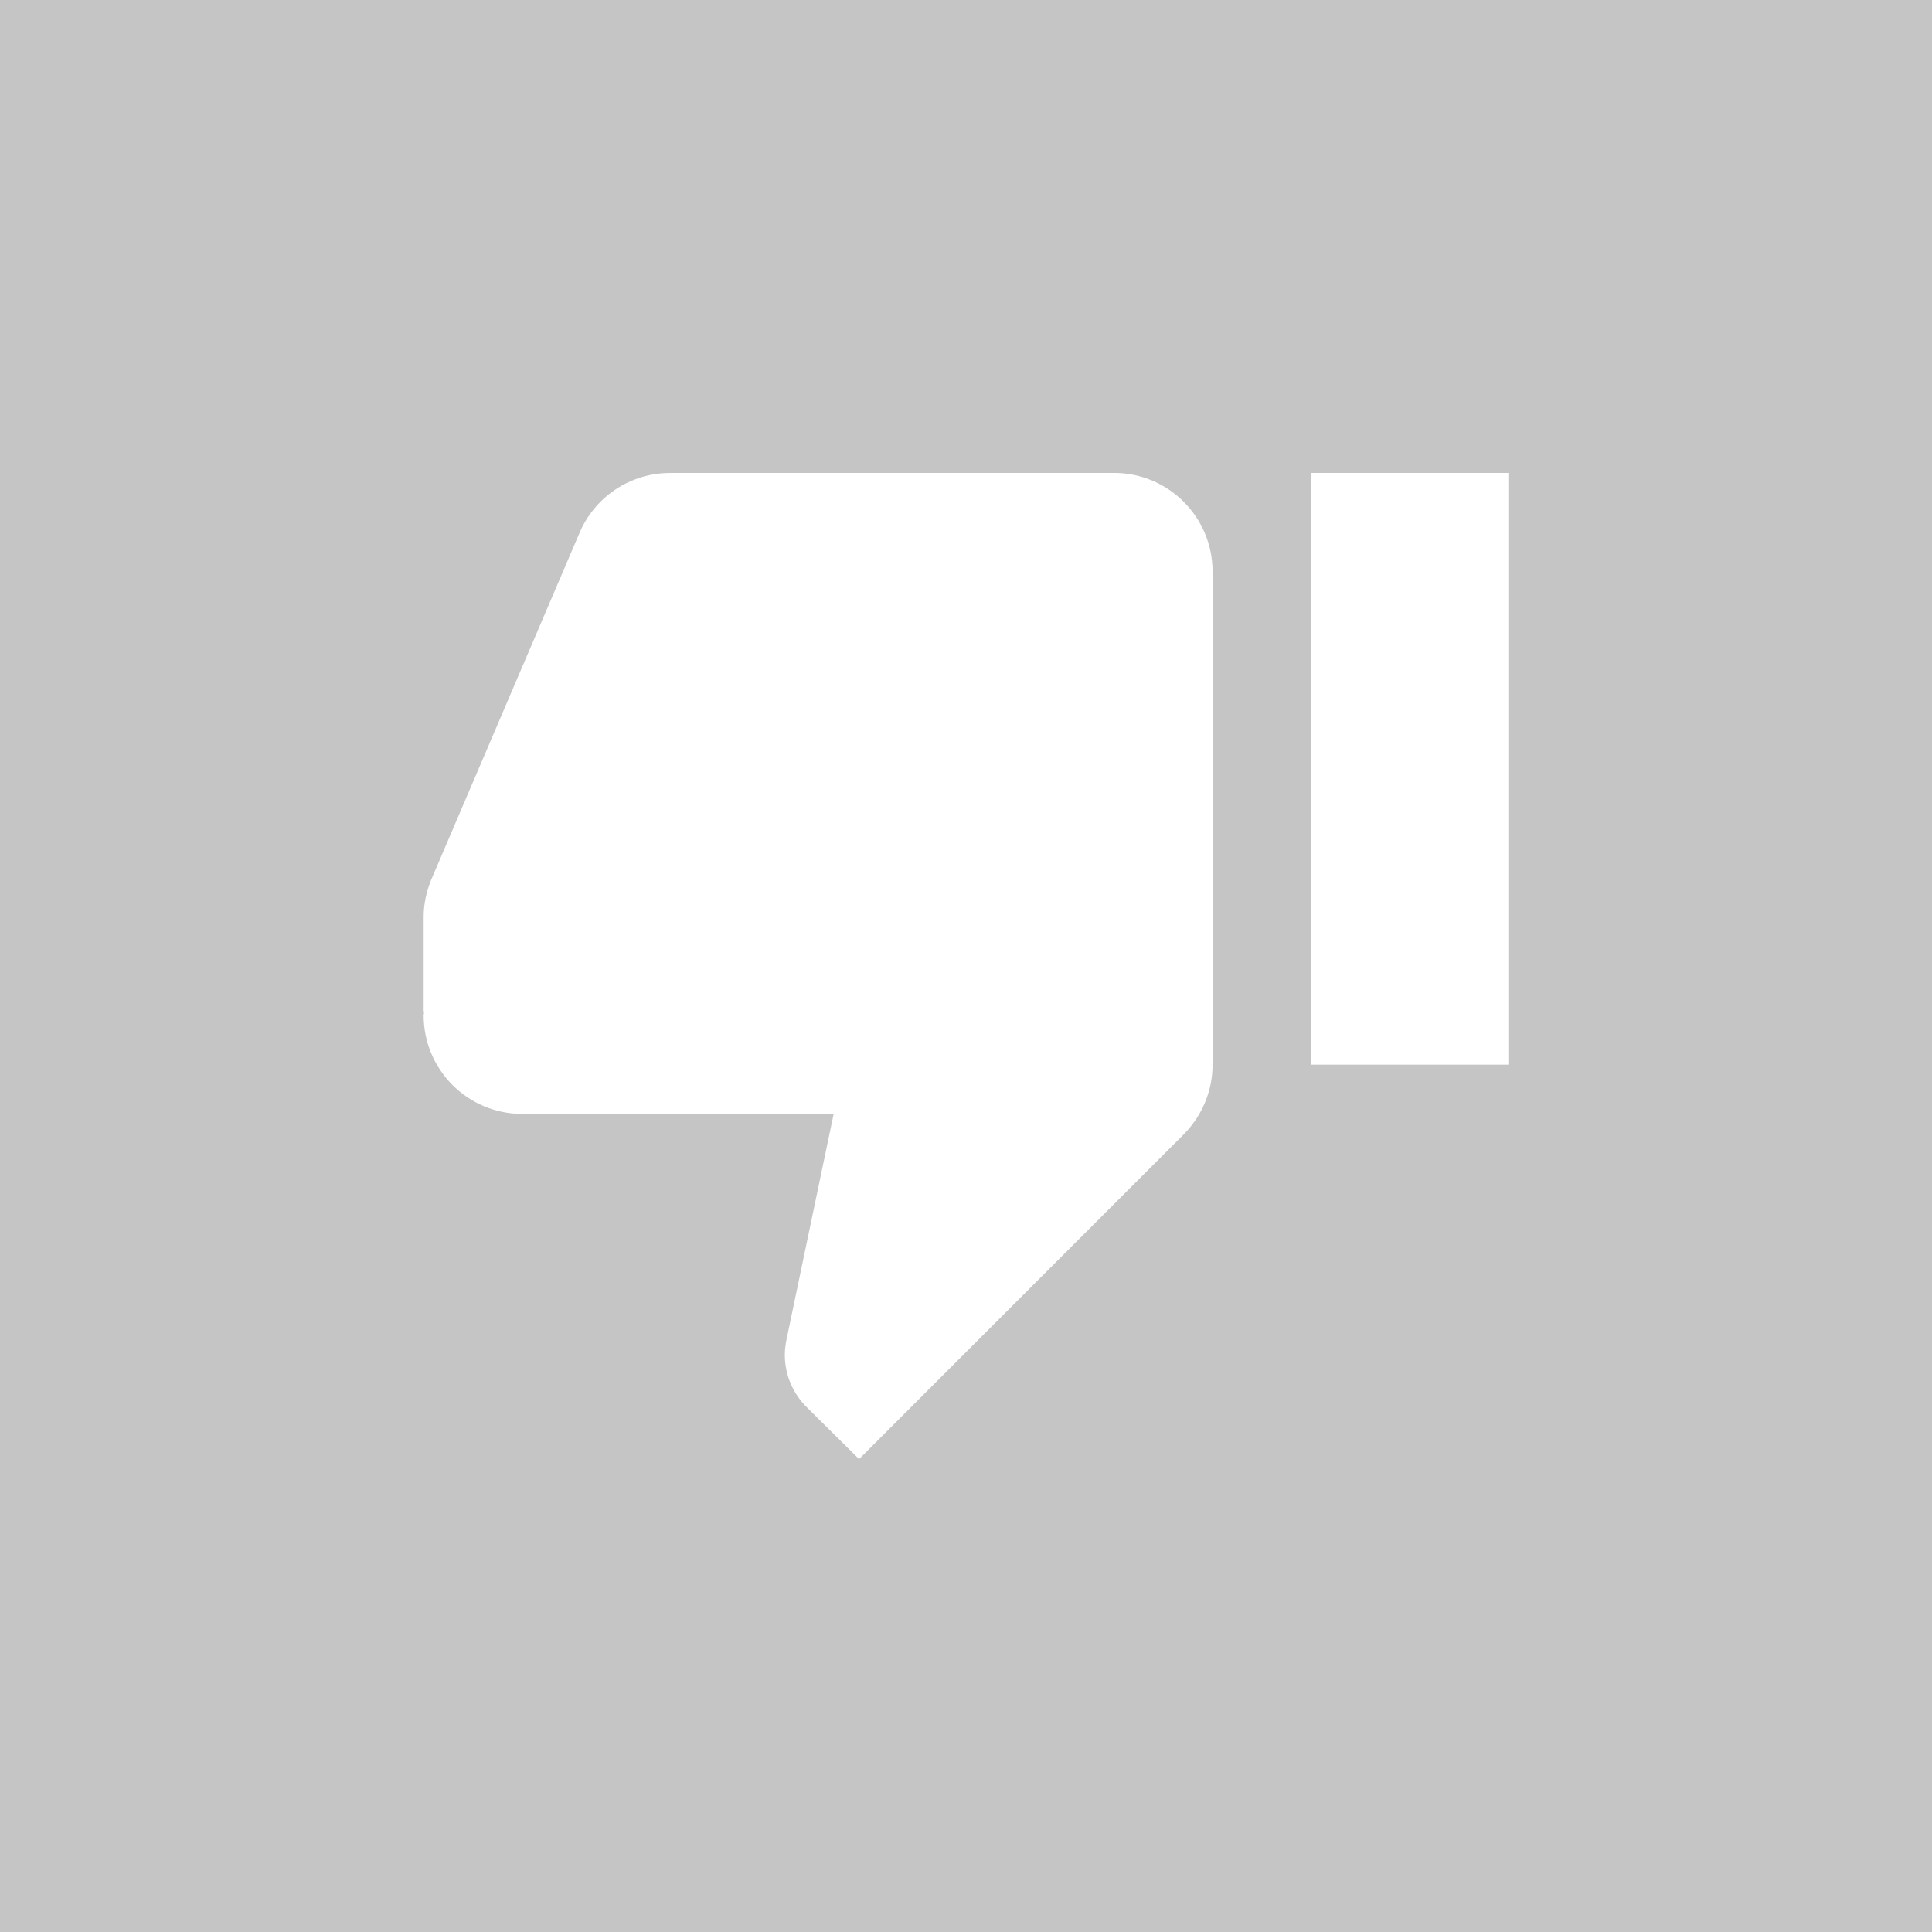 <?xml version="1.0" encoding="UTF-8"?>
<!DOCTYPE svg PUBLIC "-//W3C//DTD SVG 1.1//EN" "http://www.w3.org/Graphics/SVG/1.1/DTD/svg11.dtd">
<svg version="1.1" xmlns="http://www.w3.org/2000/svg" xmlns:xlink="http://www.w3.org/1999/xlink" x="0" y="0" width="32" height="32" viewBox="0, 0, 32, 32">
  <g id="background">
    <path d="M0,0 L32,0 L32,32 L0,32 L0,0 z" fill="#C5C5C5"/>
  </g>
  <g id="layer_1">
    <path d="M18.45,7.834 L11.1,7.834 C10.422,7.834 9.842,8.246 9.597,8.83 L7.135,14.588 C7.062,14.776 7.017,14.976 7.017,15.184 L7.017,16.748 L7.025,16.756 L7.017,16.817 C7.017,17.719 7.748,18.45 8.651,18.45 L13.808,18.45 L13.028,22.182 C13.012,22.264 12.999,22.35 12.999,22.44 C12.999,22.778 13.138,23.085 13.359,23.305 L14.229,24.167 L19.606,18.789 C19.9,18.491 20.084,18.083 20.084,17.633 L20.084,9.467 C20.084,8.564 19.353,7.833 18.451,7.833 z M21.717,7.834 L21.717,17.634 L24.983,17.634 L24.983,7.834 L21.717,7.834 z" fill="#FFFFFF"/>
  </g>
</svg>
